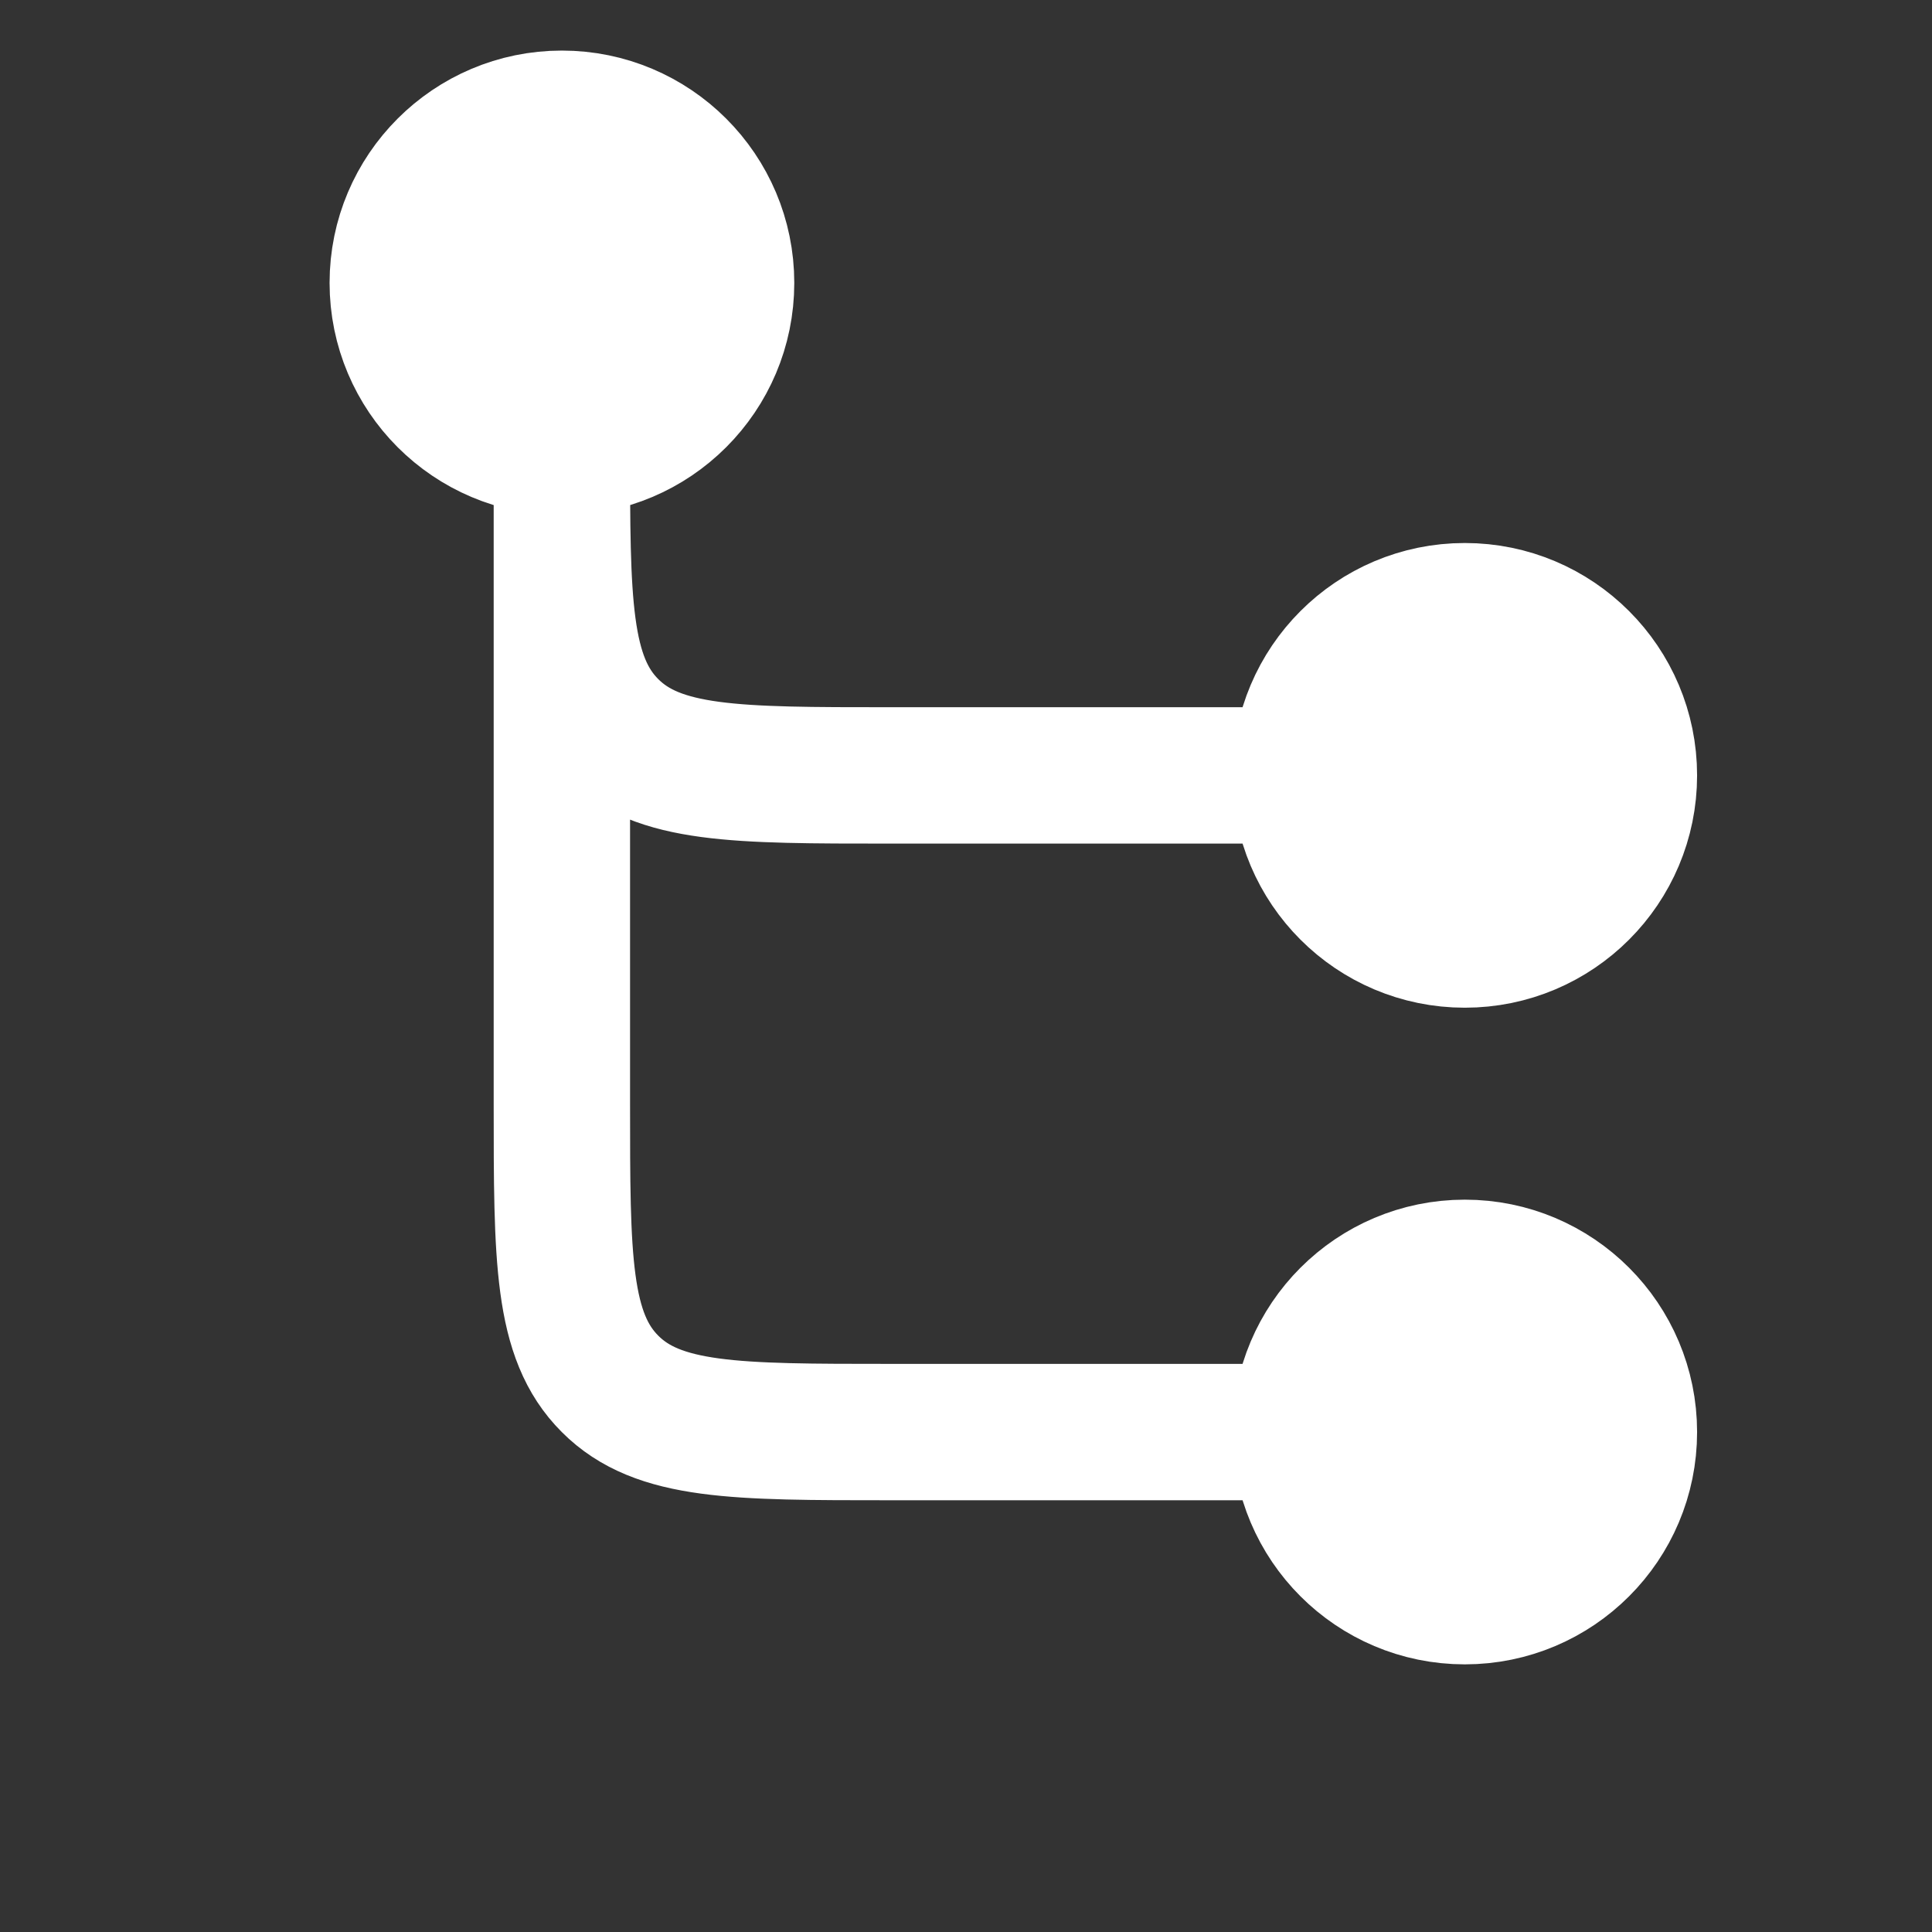 <svg width="17" height="17" viewBox="0 0 17 17" fill="none" xmlns="http://www.w3.org/2000/svg">
<rect x="0" y="0" width="17" height="17" fill="#333333" stroke="none"/>
<path d="M12.889 5.378C13.687 5.378 14.333 6.025 14.333 6.823C14.333 7.62 13.687 8.267 12.889 8.267C12.091 8.267 11.444 7.62 11.444 6.823C11.444 6.025 12.091 5.378 12.889 5.378Z" fill="white"/>
<path d="M12.889 11.156C13.687 11.156 14.333 11.803 14.333 12.601C14.333 13.398 13.687 14.045 12.889 14.045C12.091 14.045 11.444 13.398 11.444 12.601C11.444 11.803 12.091 11.156 12.889 11.156Z" fill="white"/>
<path d="M4.944 3.934C4.147 3.934 3.5 3.287 3.5 2.489C3.5 1.692 4.147 1.045 4.944 1.045C5.742 1.045 6.389 1.692 6.389 2.489C6.389 3.287 5.742 3.934 4.944 3.934Z" fill="white"/>
<path d="M11.444 6.823C11.444 6.025 12.091 5.378 12.889 5.378C13.687 5.378 14.333 6.025 14.333 6.823C14.333 7.62 13.687 8.267 12.889 8.267C12.091 8.267 11.444 7.62 11.444 6.823ZM11.444 6.823L7.833 6.823C6.471 6.823 5.791 6.823 5.368 6.4C4.944 5.977 4.944 5.296 4.944 3.934M11.444 12.601C11.444 11.803 12.091 11.156 12.889 11.156C13.687 11.156 14.333 11.803 14.333 12.601C14.333 13.398 13.687 14.045 12.889 14.045C12.091 14.045 11.444 13.398 11.444 12.601ZM11.444 12.601H7.833C6.471 12.601 5.791 12.601 5.368 12.177C4.944 11.754 4.944 11.073 4.944 9.712V3.212M4.944 3.934C5.742 3.934 6.389 3.287 6.389 2.489C6.389 1.692 5.742 1.045 4.944 1.045C4.147 1.045 3.5 1.692 3.5 2.489C3.5 3.287 4.147 3.934 4.944 3.934Z" stroke="white" stroke-width="1.2"/>
</svg>
